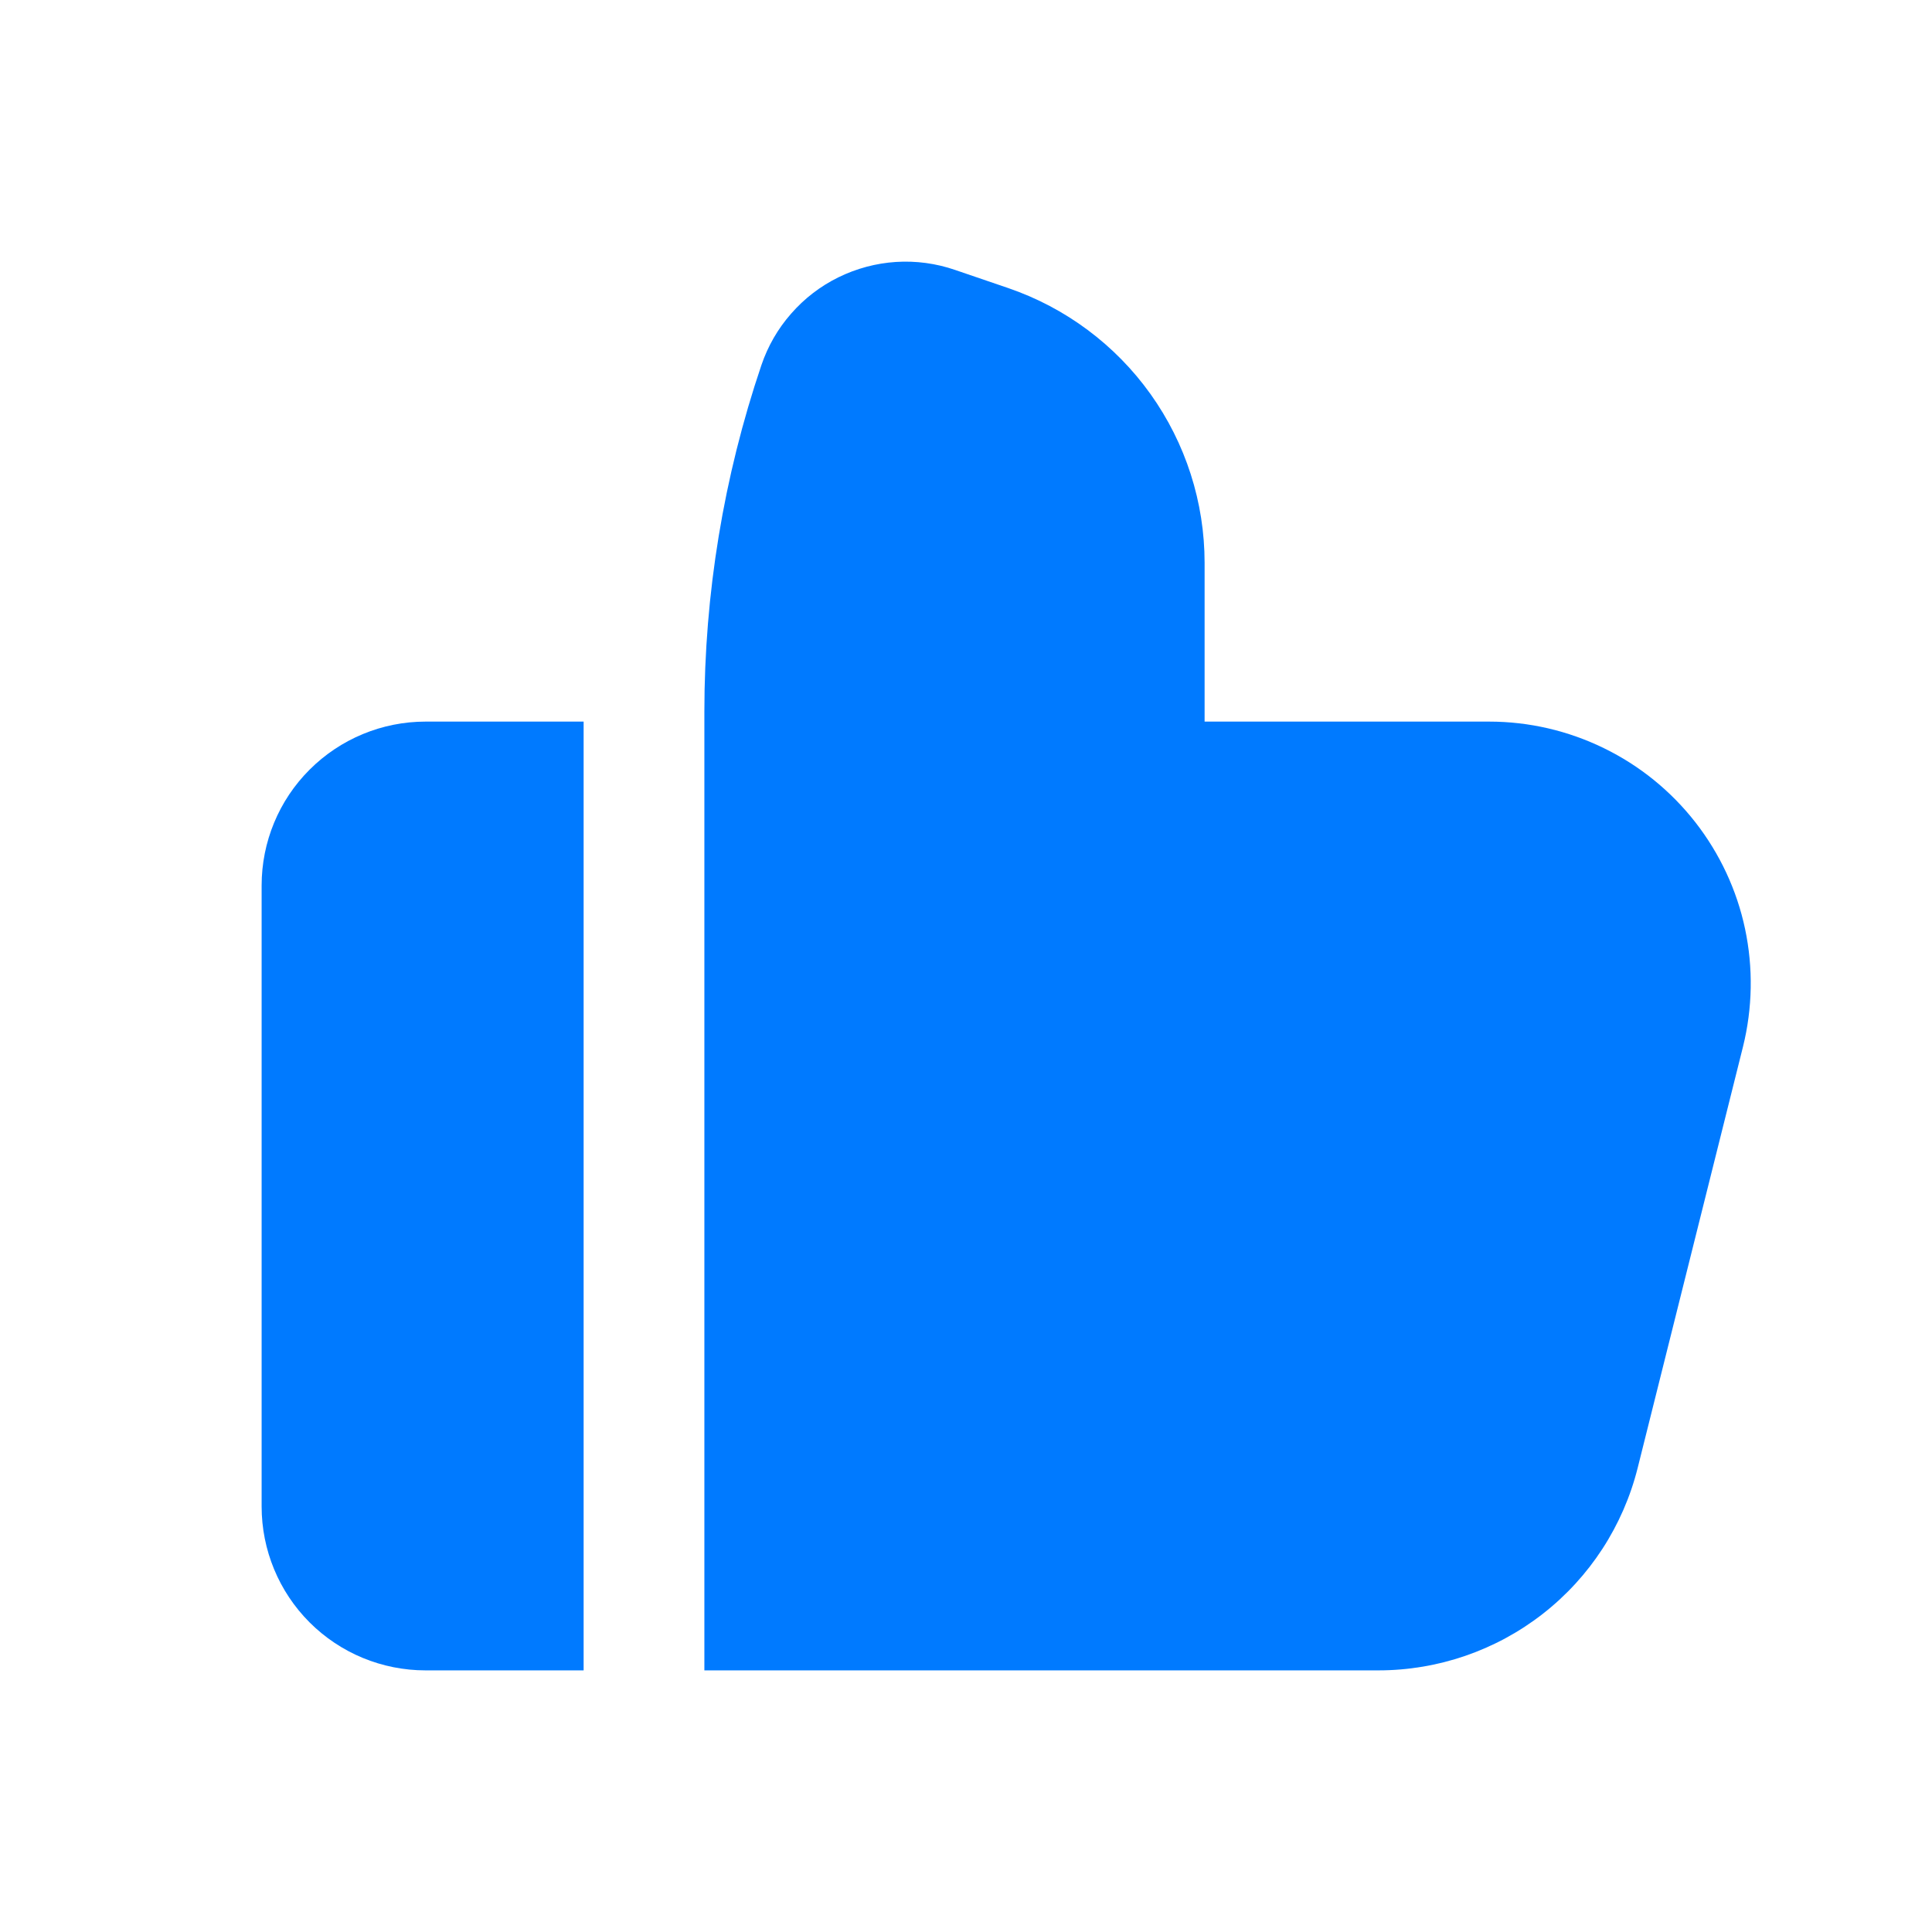 <svg width="24" height="24" viewBox="0 0 24 24" fill="none" xmlns="http://www.w3.org/2000/svg">
<g id="Active=On">
<g id="Subtract">
<path d="M18.499 8.964H14.964V6.992C14.964 6.24 14.729 5.507 14.292 4.895C13.855 4.283 13.237 3.823 12.526 3.579L11.864 3.353C11.629 3.272 11.379 3.238 11.13 3.254C10.882 3.27 10.639 3.335 10.415 3.445C10.191 3.555 9.992 3.708 9.828 3.896C9.663 4.083 9.538 4.301 9.458 4.537C8.989 5.923 8.75 7.377 8.75 8.84L8.75 20.75H17.122C17.862 20.75 18.582 20.503 19.166 20.047C19.75 19.591 20.164 18.953 20.344 18.234L21.652 13.003C21.771 12.524 21.78 12.023 21.678 11.54C21.576 11.057 21.364 10.604 21.06 10.214C20.756 9.825 20.368 9.51 19.924 9.294C19.48 9.077 18.993 8.964 18.499 8.964Z" fill="#007AFF"/>
<path d="M7.25 20.75L7.25 8.964H5.286C4.746 8.964 4.228 9.179 3.846 9.561C3.464 9.942 3.25 10.46 3.25 11V18.714C3.25 19.254 3.464 19.772 3.846 20.154C4.228 20.536 4.746 20.75 5.286 20.75H7.25Z" fill="#007AFF"/>
</g>
</g>
</svg>
